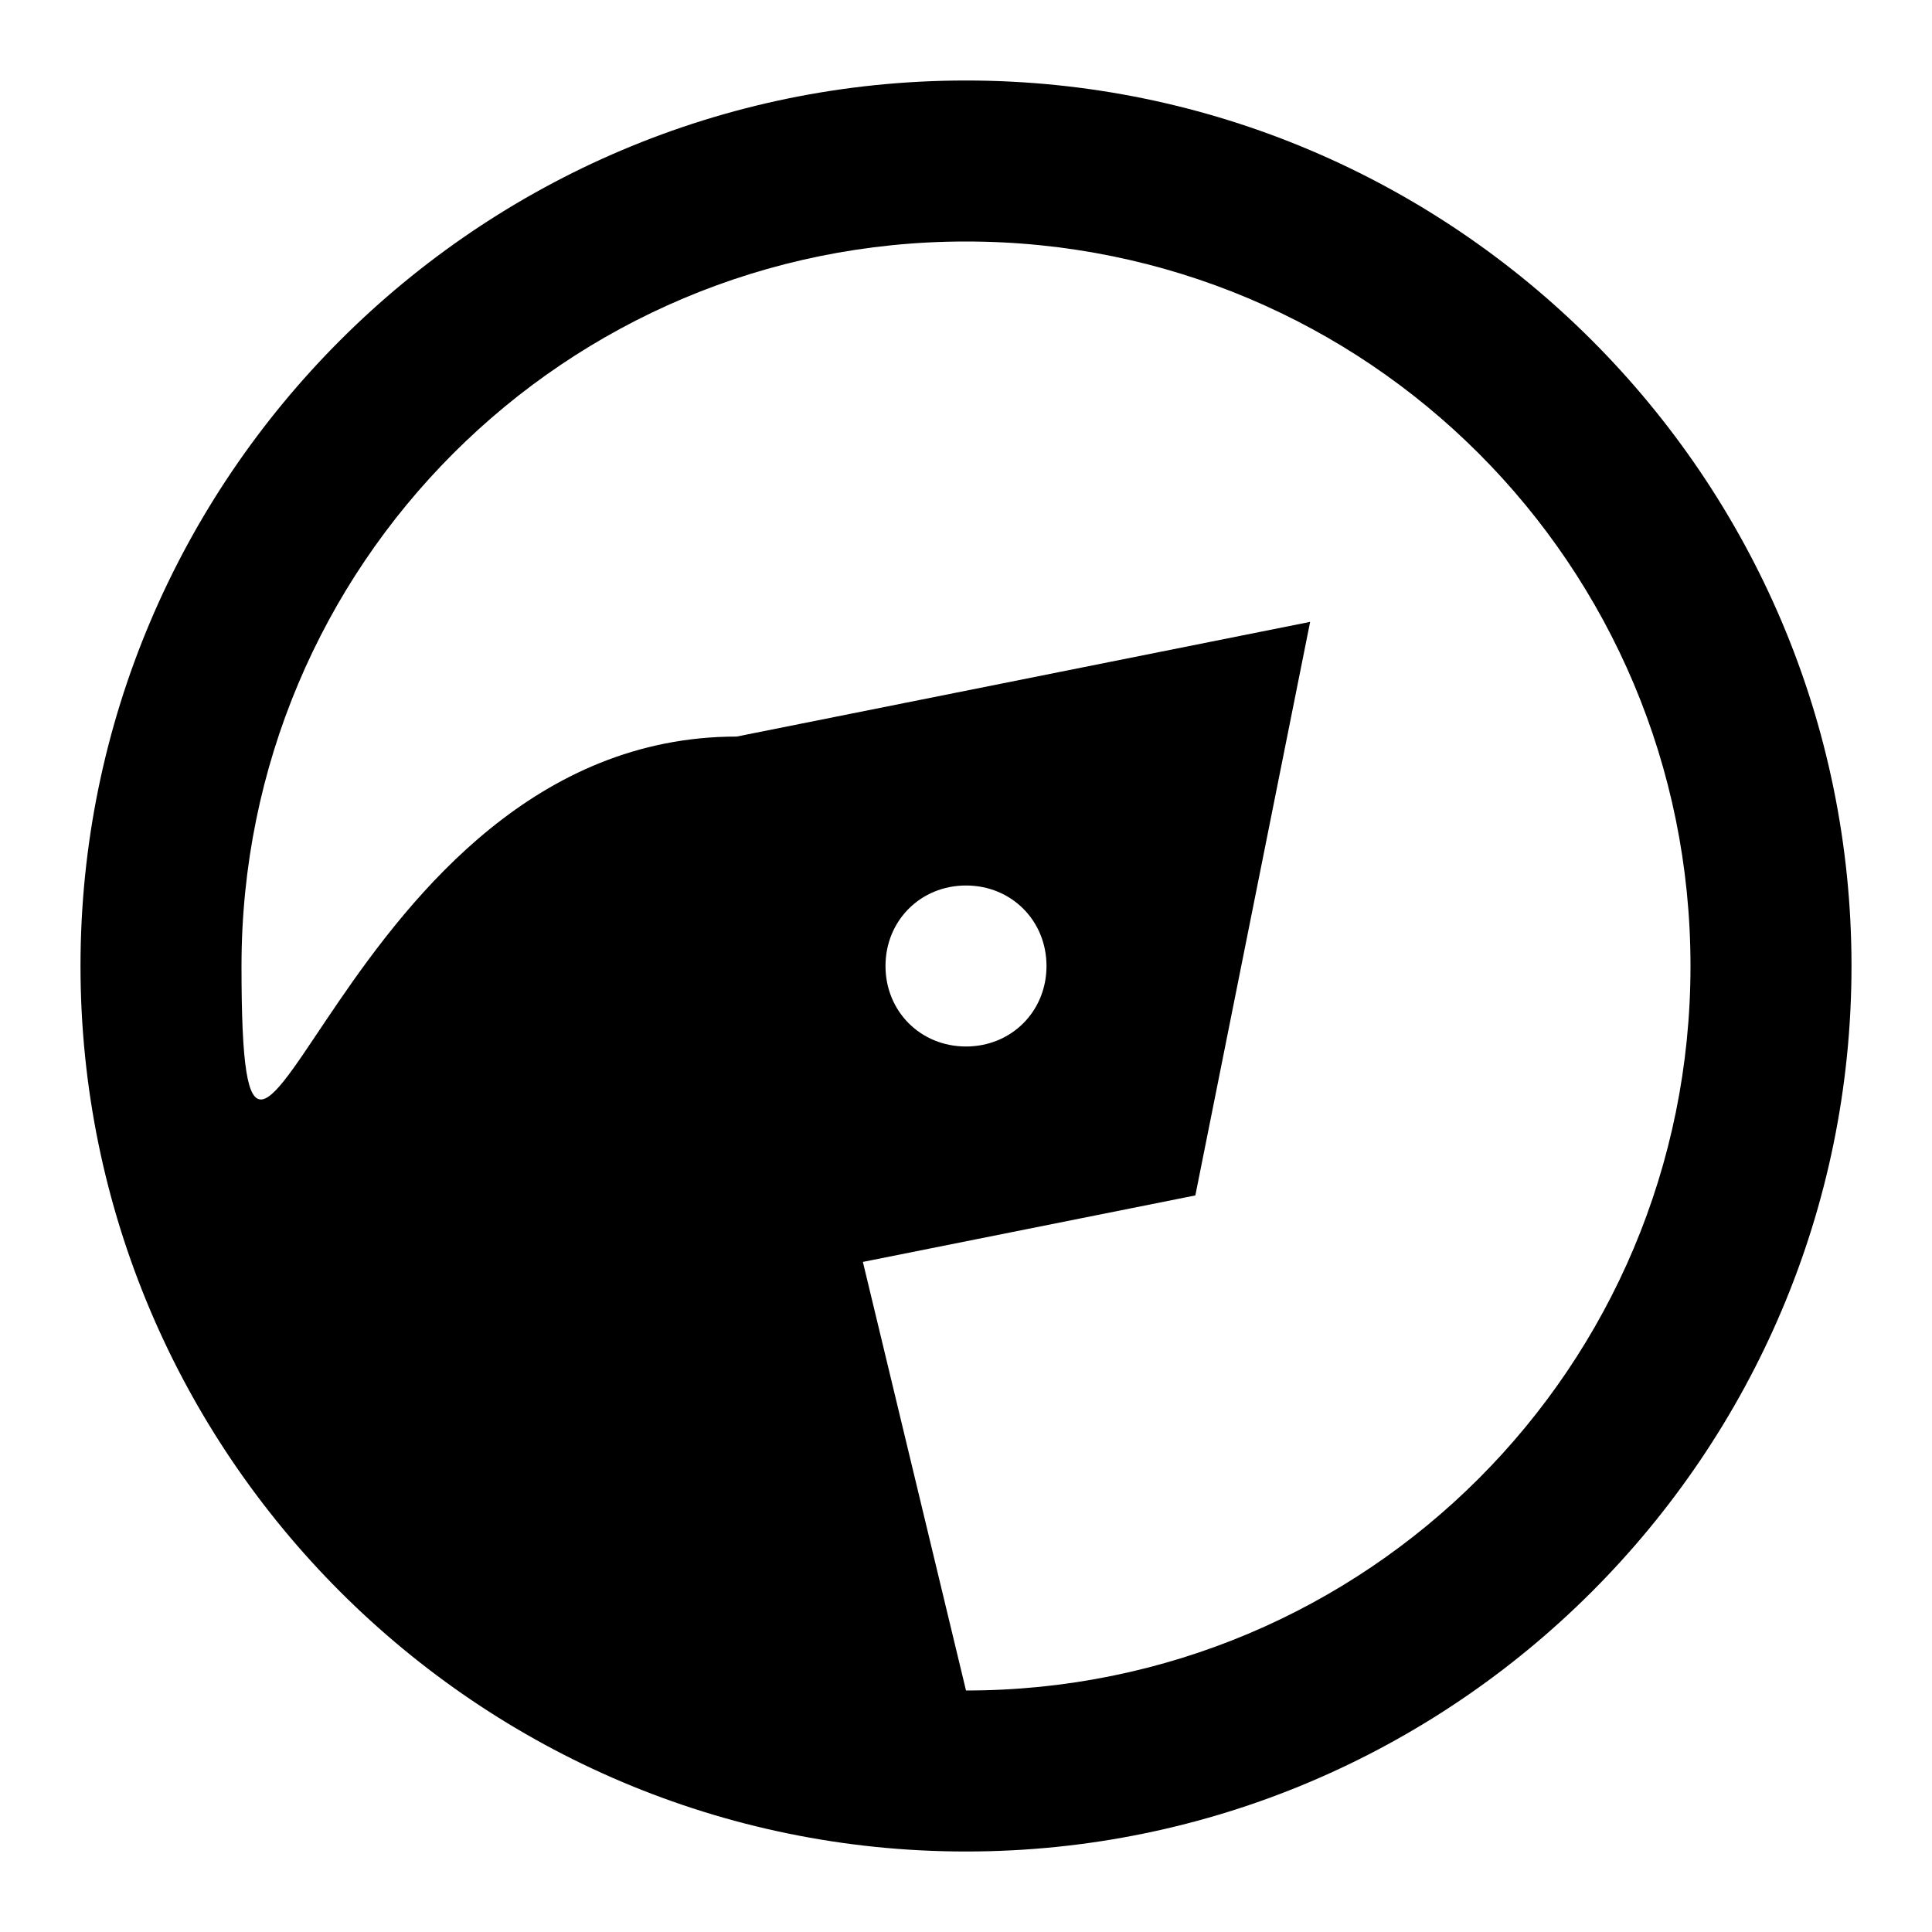 <svg xmlns="http://www.w3.org/2000/svg" width="24" height="24" viewBox="0 0 24 24"><path d="M12 1C5.937 1 1 5.937 1 12s4.937 11 11 11 11-4.937 11-11S18.063 1 12 1zm0 2c4.982 0 9 4.018 9 9s-4.018 9-9 9l-1.281-5.324 4.13-.826 1.426-7.125L9.15 9.15C4.168 9.15 3 16.982 3 12s4.018-9 9-9zm0 8c.564 0 1 .436 1 1s-.436 1-1 1-1-.436-1-1 .436-1 1-1z"/></svg>
